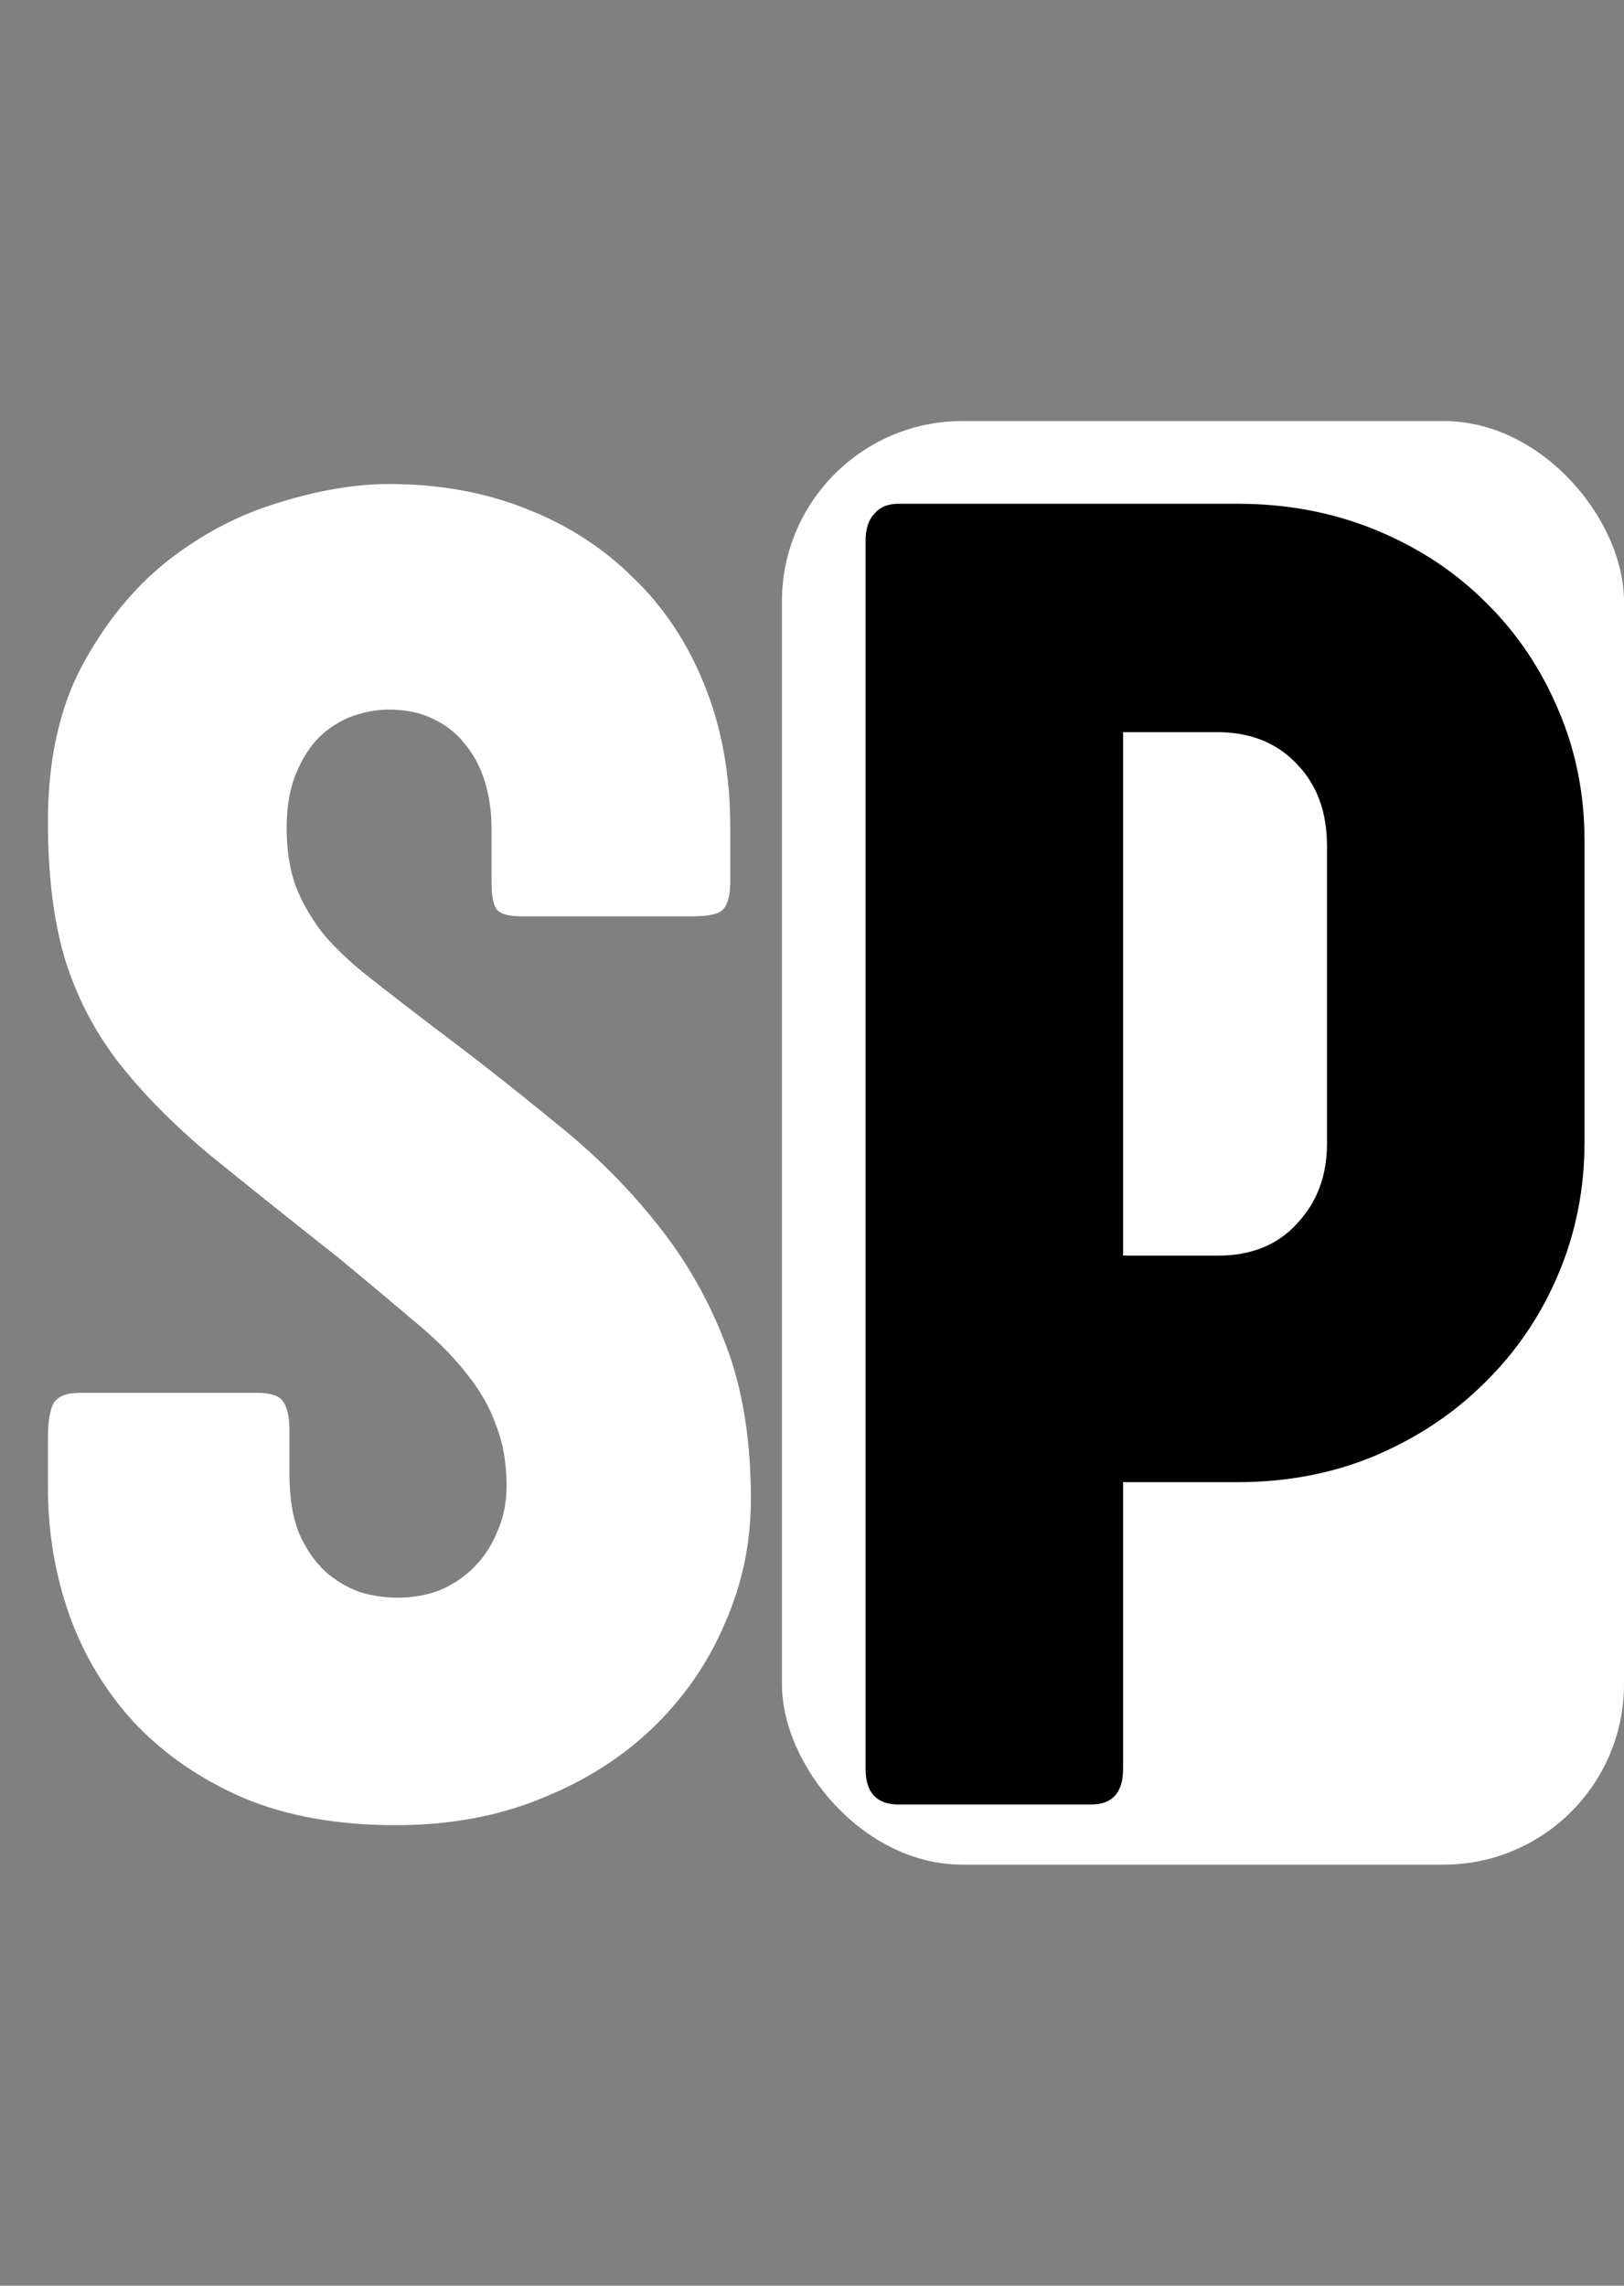 <svg width="27" height="38" viewBox="0 0 27 38" fill="none" xmlns="http://www.w3.org/2000/svg">
<rect x="0" y="0" width="27" height="38" fill="#808080" stroke="none"/>
<rect x="13" y="7" width="14" height="24" rx="3" fill="white"/>
<path d="M0.797 23.906C0.797 23.635 0.828 23.443 0.891 23.328C0.964 23.213 1.109 23.156 1.328 23.156H4.266C4.495 23.156 4.641 23.203 4.703 23.297C4.776 23.391 4.812 23.557 4.812 23.797V24.5C4.812 24.896 4.865 25.224 4.969 25.484C5.083 25.745 5.229 25.958 5.406 26.125C5.583 26.281 5.776 26.396 5.984 26.469C6.193 26.531 6.401 26.562 6.609 26.562C6.859 26.562 7.094 26.521 7.312 26.438C7.531 26.344 7.719 26.219 7.875 26.062C8.042 25.896 8.172 25.698 8.266 25.469C8.37 25.24 8.422 24.984 8.422 24.703C8.422 24.328 8.365 23.995 8.25 23.703C8.146 23.401 7.979 23.109 7.75 22.828C7.531 22.547 7.245 22.26 6.891 21.969C6.536 21.667 6.12 21.318 5.641 20.922C4.797 20.255 4.068 19.672 3.453 19.172C2.849 18.662 2.349 18.151 1.953 17.641C1.557 17.12 1.266 16.552 1.078 15.938C0.891 15.312 0.797 14.552 0.797 13.656C0.797 12.646 0.984 11.787 1.359 11.078C1.745 10.359 2.219 9.776 2.781 9.328C3.354 8.88 3.969 8.557 4.625 8.359C5.292 8.151 5.906 8.047 6.469 8.047C7.292 8.047 8.047 8.182 8.734 8.453C9.432 8.724 10.031 9.109 10.531 9.609C11.042 10.099 11.438 10.698 11.719 11.406C12 12.104 12.141 12.885 12.141 13.75V14.656C12.141 14.885 12.099 15.042 12.016 15.125C11.943 15.198 11.776 15.234 11.516 15.234H8.656C8.448 15.234 8.312 15.193 8.25 15.109C8.198 15.026 8.172 14.875 8.172 14.656V13.766C8.172 13.495 8.135 13.24 8.062 13C7.99 12.76 7.88 12.552 7.734 12.375C7.599 12.198 7.422 12.057 7.203 11.953C6.995 11.849 6.75 11.797 6.469 11.797C6.271 11.797 6.068 11.833 5.859 11.906C5.661 11.979 5.479 12.094 5.312 12.25C5.156 12.406 5.026 12.609 4.922 12.859C4.818 13.109 4.766 13.412 4.766 13.766C4.766 14.141 4.818 14.469 4.922 14.75C5.036 15.031 5.193 15.297 5.391 15.547C5.599 15.787 5.849 16.021 6.141 16.25C6.432 16.479 6.755 16.729 7.109 17C7.859 17.562 8.557 18.109 9.203 18.641C9.859 19.162 10.427 19.724 10.906 20.328C11.396 20.932 11.781 21.604 12.062 22.344C12.344 23.073 12.484 23.932 12.484 24.922C12.484 25.651 12.338 26.344 12.047 27C11.766 27.656 11.365 28.234 10.844 28.734C10.333 29.224 9.714 29.615 8.984 29.906C8.266 30.198 7.464 30.344 6.578 30.344C5.609 30.344 4.766 30.193 4.047 29.891C3.328 29.578 2.724 29.162 2.234 28.641C1.755 28.12 1.396 27.526 1.156 26.859C0.917 26.182 0.797 25.474 0.797 24.734V23.906Z" fill="white"/>
<path d="M14.391 8.984C14.391 8.797 14.438 8.651 14.531 8.547C14.625 8.432 14.76 8.375 14.938 8.375H20.578C21.401 8.375 22.167 8.521 22.875 8.812C23.583 9.104 24.193 9.505 24.703 10.016C25.213 10.516 25.615 11.109 25.906 11.797C26.198 12.474 26.344 13.203 26.344 13.984V18.984C26.344 19.766 26.198 20.5 25.906 21.188C25.615 21.875 25.208 22.474 24.688 22.984C24.177 23.495 23.568 23.901 22.859 24.203C22.162 24.495 21.401 24.641 20.578 24.641H18.672V29.406C18.672 29.802 18.495 30 18.141 30H14.938C14.573 30 14.391 29.802 14.391 29.406V8.984ZM20.25 20.875C20.802 20.875 21.24 20.698 21.562 20.344C21.896 19.99 22.062 19.547 22.062 19.016V14.062C22.062 13.5 21.896 13.047 21.562 12.703C21.229 12.349 20.787 12.172 20.234 12.172H18.672V20.875H20.25Z" fill="black"/>
</svg>
